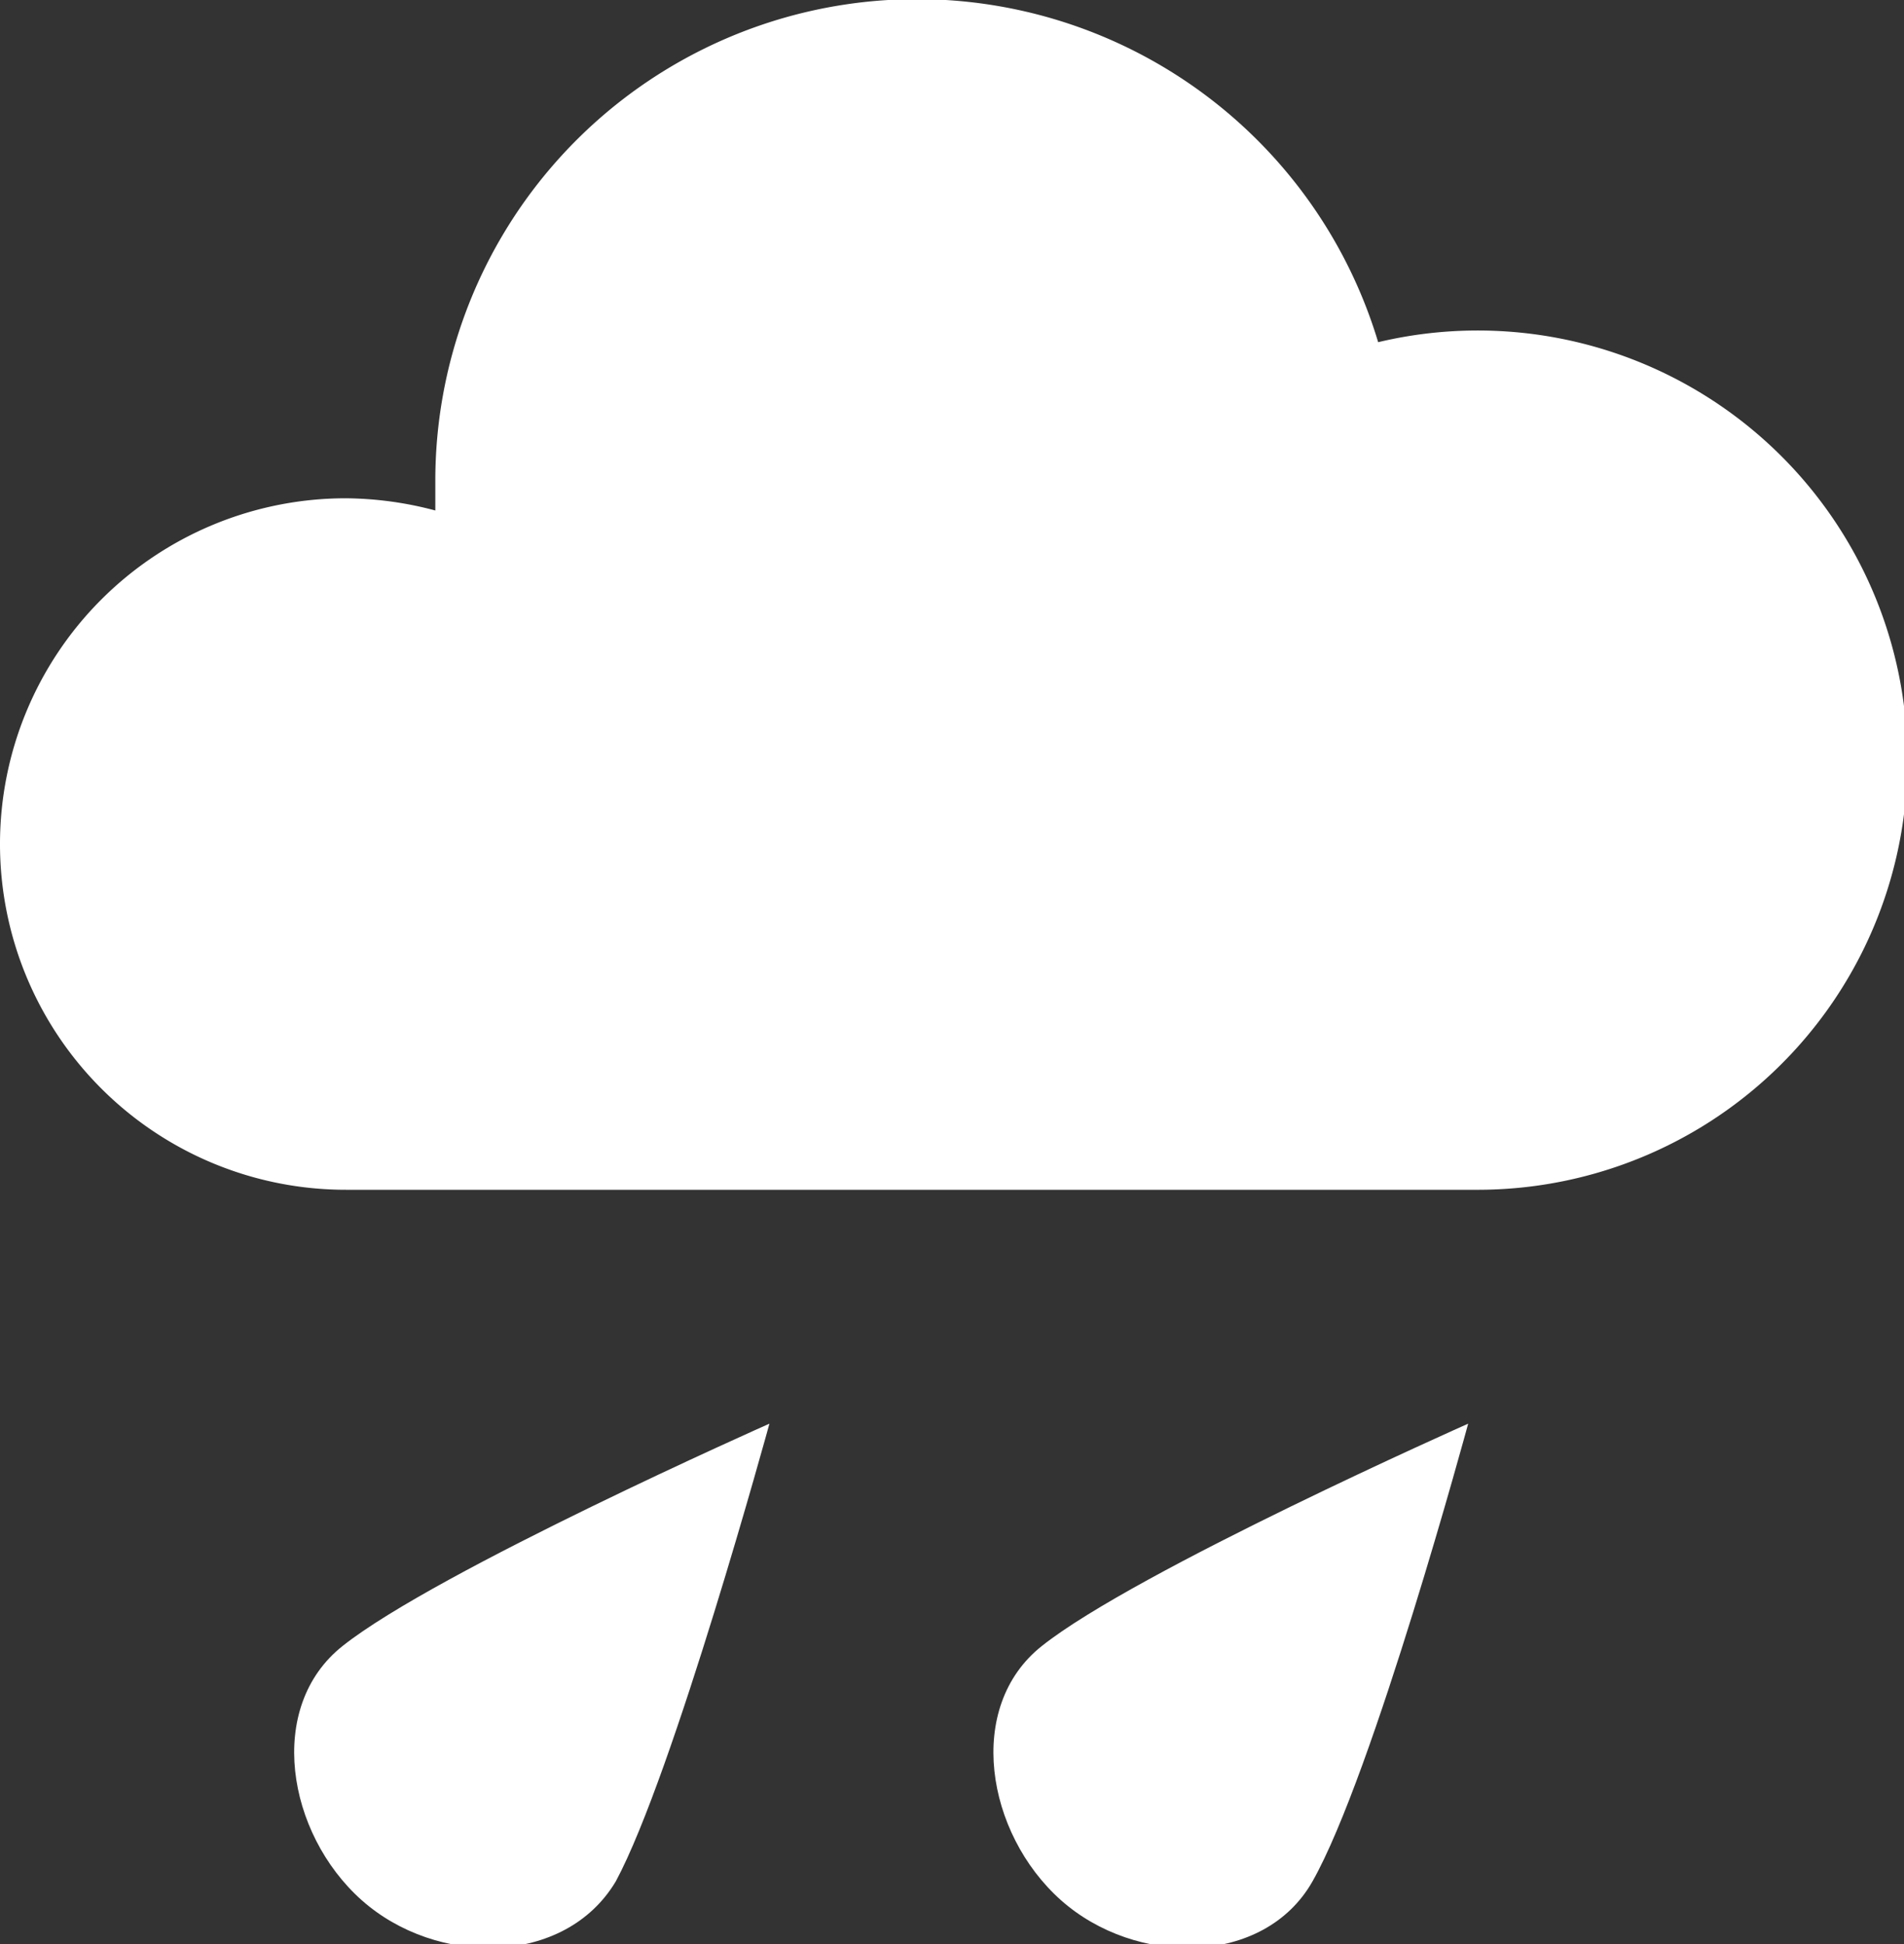 <svg xmlns="http://www.w3.org/2000/svg" viewBox="0 0 37.44 38.24"><rect x="0" y="0" width="37.44" height="38.24" fill="#333333" stroke="none"/><defs><style>.cls-1{fill:#fff;}</style></defs><title>rain</title><g id="Layer_2" data-name="Layer 2"><g id="icons"><g id="soft_rain" data-name="soft rain"><path class="cls-1" d="M29,23.4a8.45,8.45,0,1,0-1.9-16.67A9.47,9.47,0,0,0,8.56,9.47c0,.19,0,.38,0,.57A7,7,0,0,0,6.8,9.8a6.8,6.8,0,0,0,0,13.6Z"/><path class="cls-1" d="M6.74,32.37c-1.52,1.2-1.1,3.69.37,5s4,1.31,5-.37C13.24,34.9,15.13,28,15.13,28S8.59,30.9,6.74,32.37Z"/><path class="cls-1" d="M20.49,32.37c-1.52,1.2-1.1,3.69.37,5s4,1.31,4.95-.37C27,34.9,28.87,28,28.87,28S22.34,30.9,20.49,32.37Z"/></g></g></g></svg>